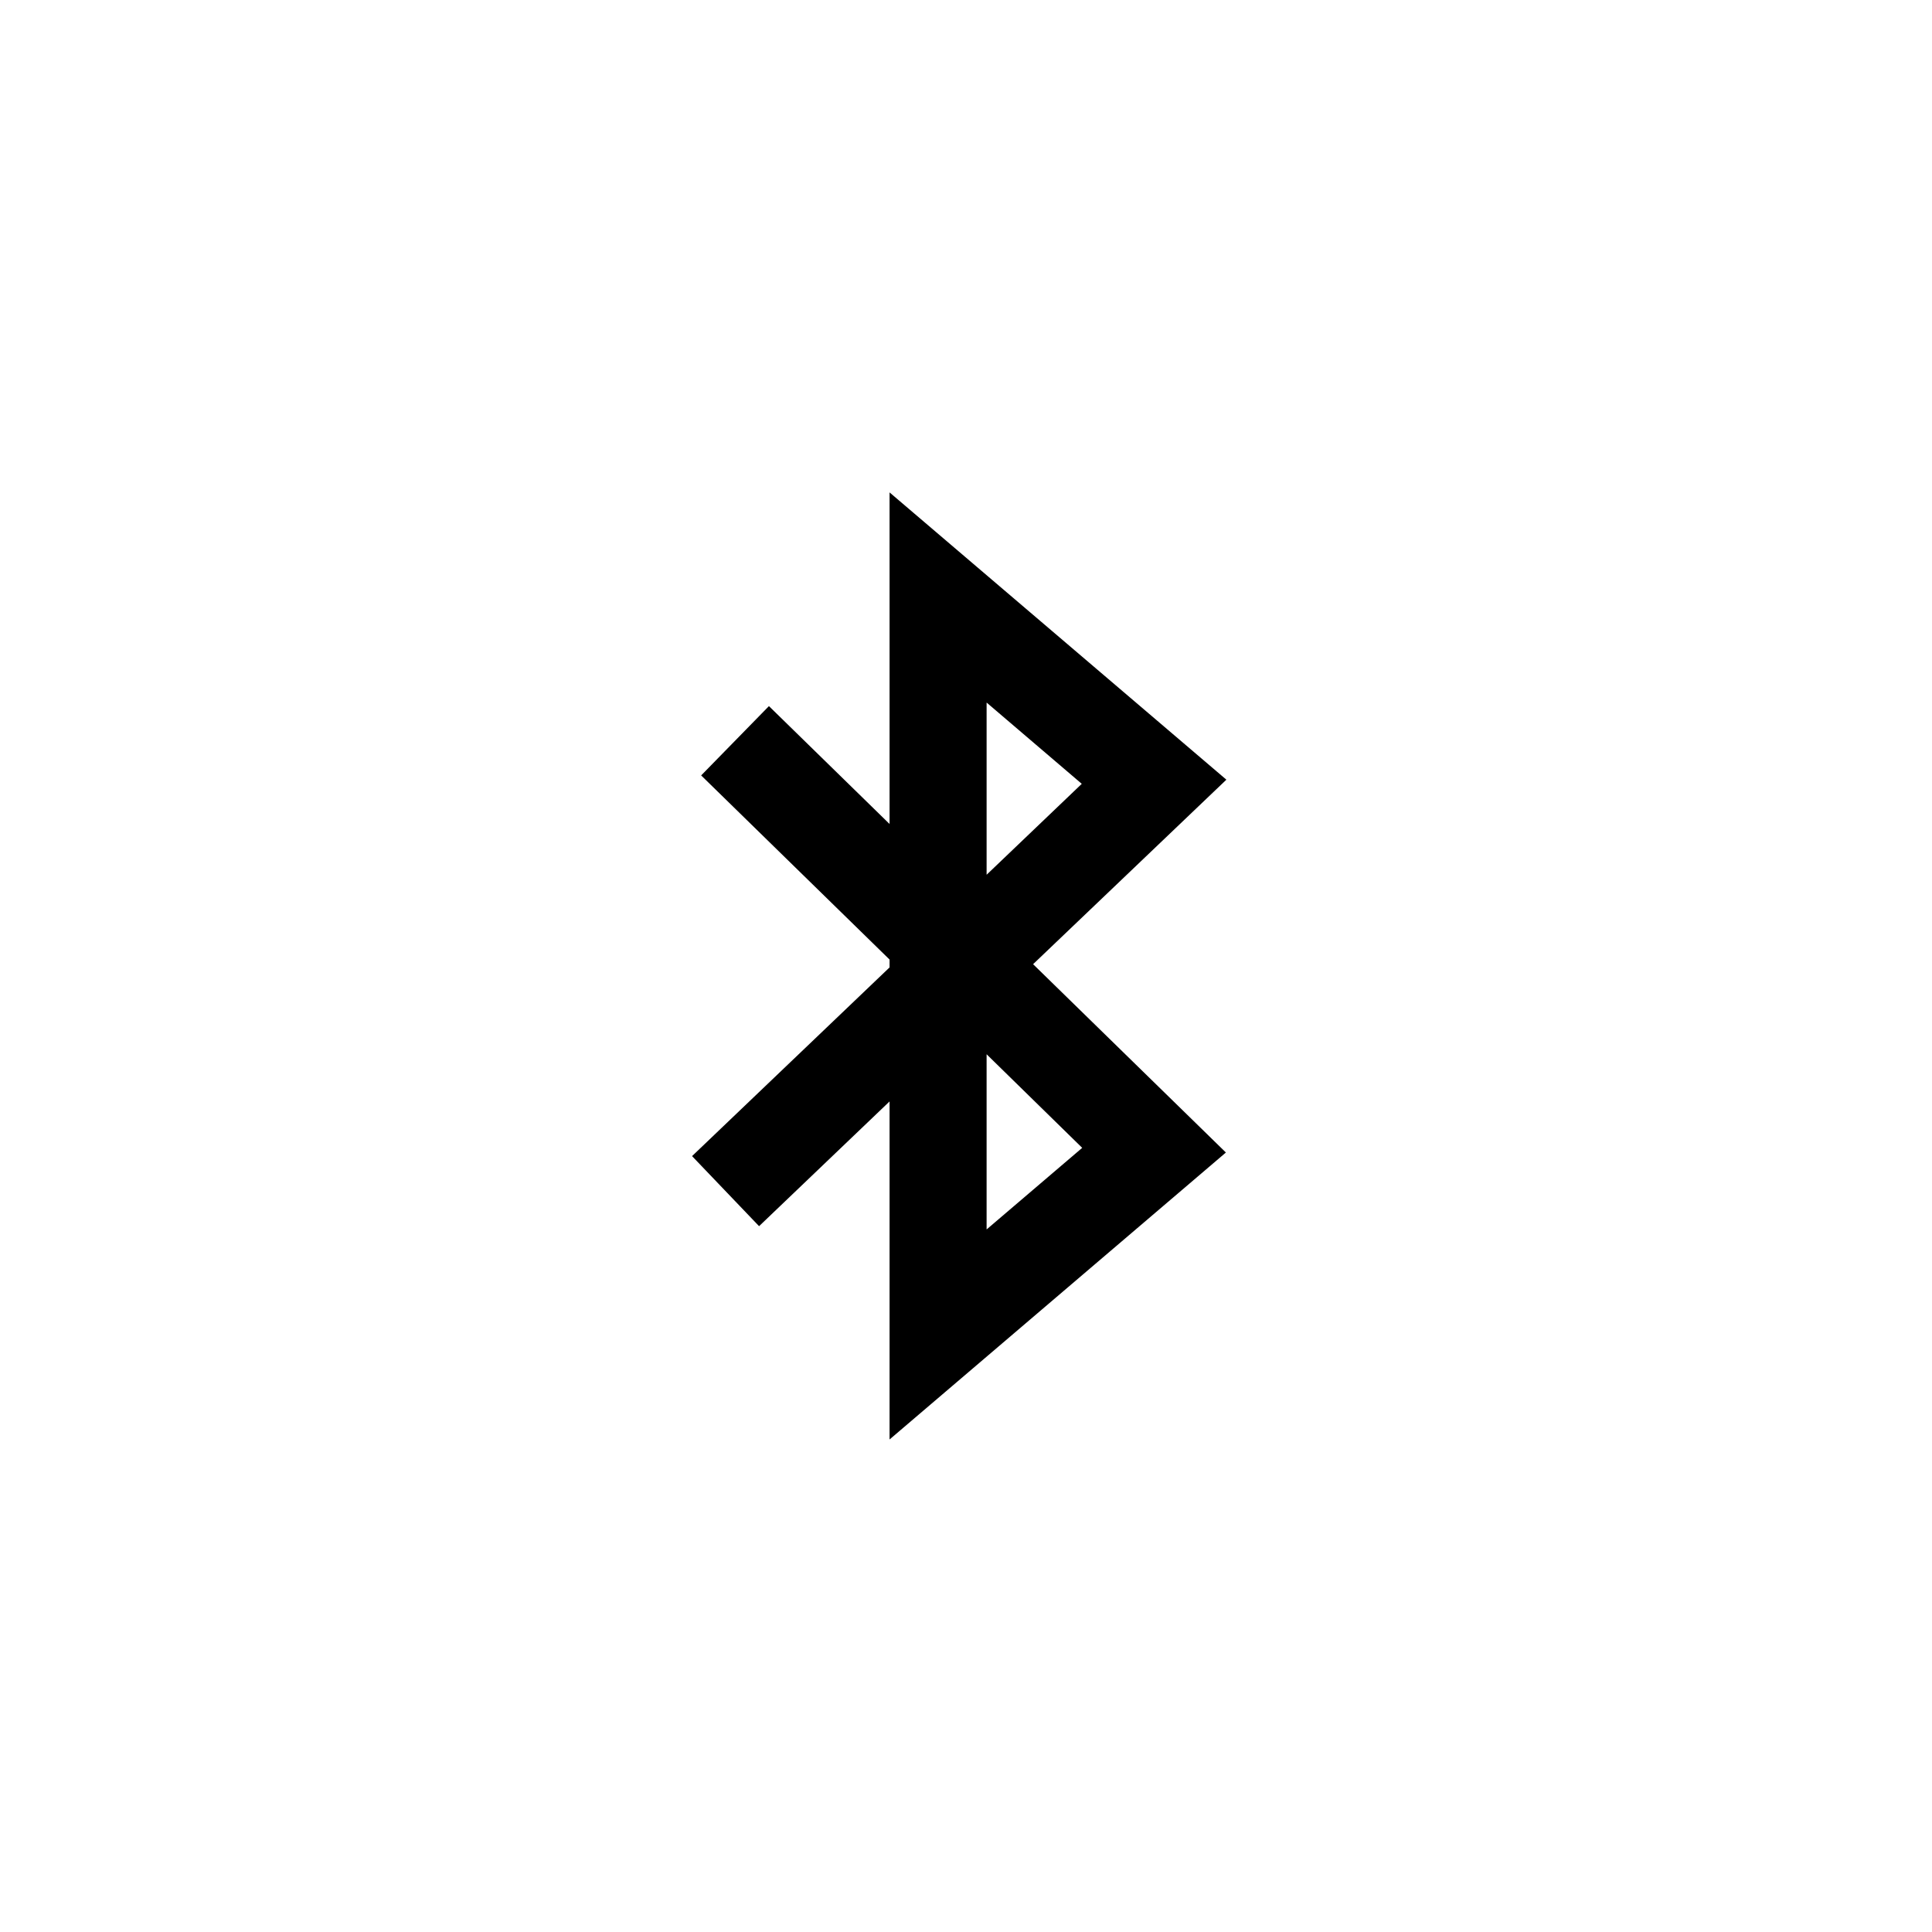 <?xml version="1.0" encoding="utf-8"?>
<!-- Generator: Adobe Illustrator 16.0.3, SVG Export Plug-In . SVG Version: 6.00 Build 0)  -->
<!DOCTYPE svg PUBLIC "-//W3C//DTD SVG 1.1//EN" "http://www.w3.org/Graphics/SVG/1.1/DTD/svg11.dtd">
<svg version="1.1" id="Ebene_1" xmlns="http://www.w3.org/2000/svg" xmlns:xlink="http://www.w3.org/1999/xlink" x="0px" y="0px"
	 width="48px" height="48px" viewBox="0 0 48 48" enable-background="new 0 0 48 48" xml:space="preserve">
<g id="glyphicons">
	<g id="bluetooth_1_">
		<path id="bluetooth" d="M30.469,19.371l-8.368-7.137v8.238l-2.997-2.929l-1.684,1.722l4.681,4.575v0.195l-4.907,4.688l1.665,1.741
			l3.242-3.099v8.398l8.356-7.129l-4.79-4.679L30.469,19.371z M24.512,17.455l2.364,2.019l-2.364,2.259V17.455z M26.887,28.518
			l-2.375,2.027v-4.352L26.887,28.518z"/>
	</g>
</g>
<g id="Layer_2">
</g>
</svg>
